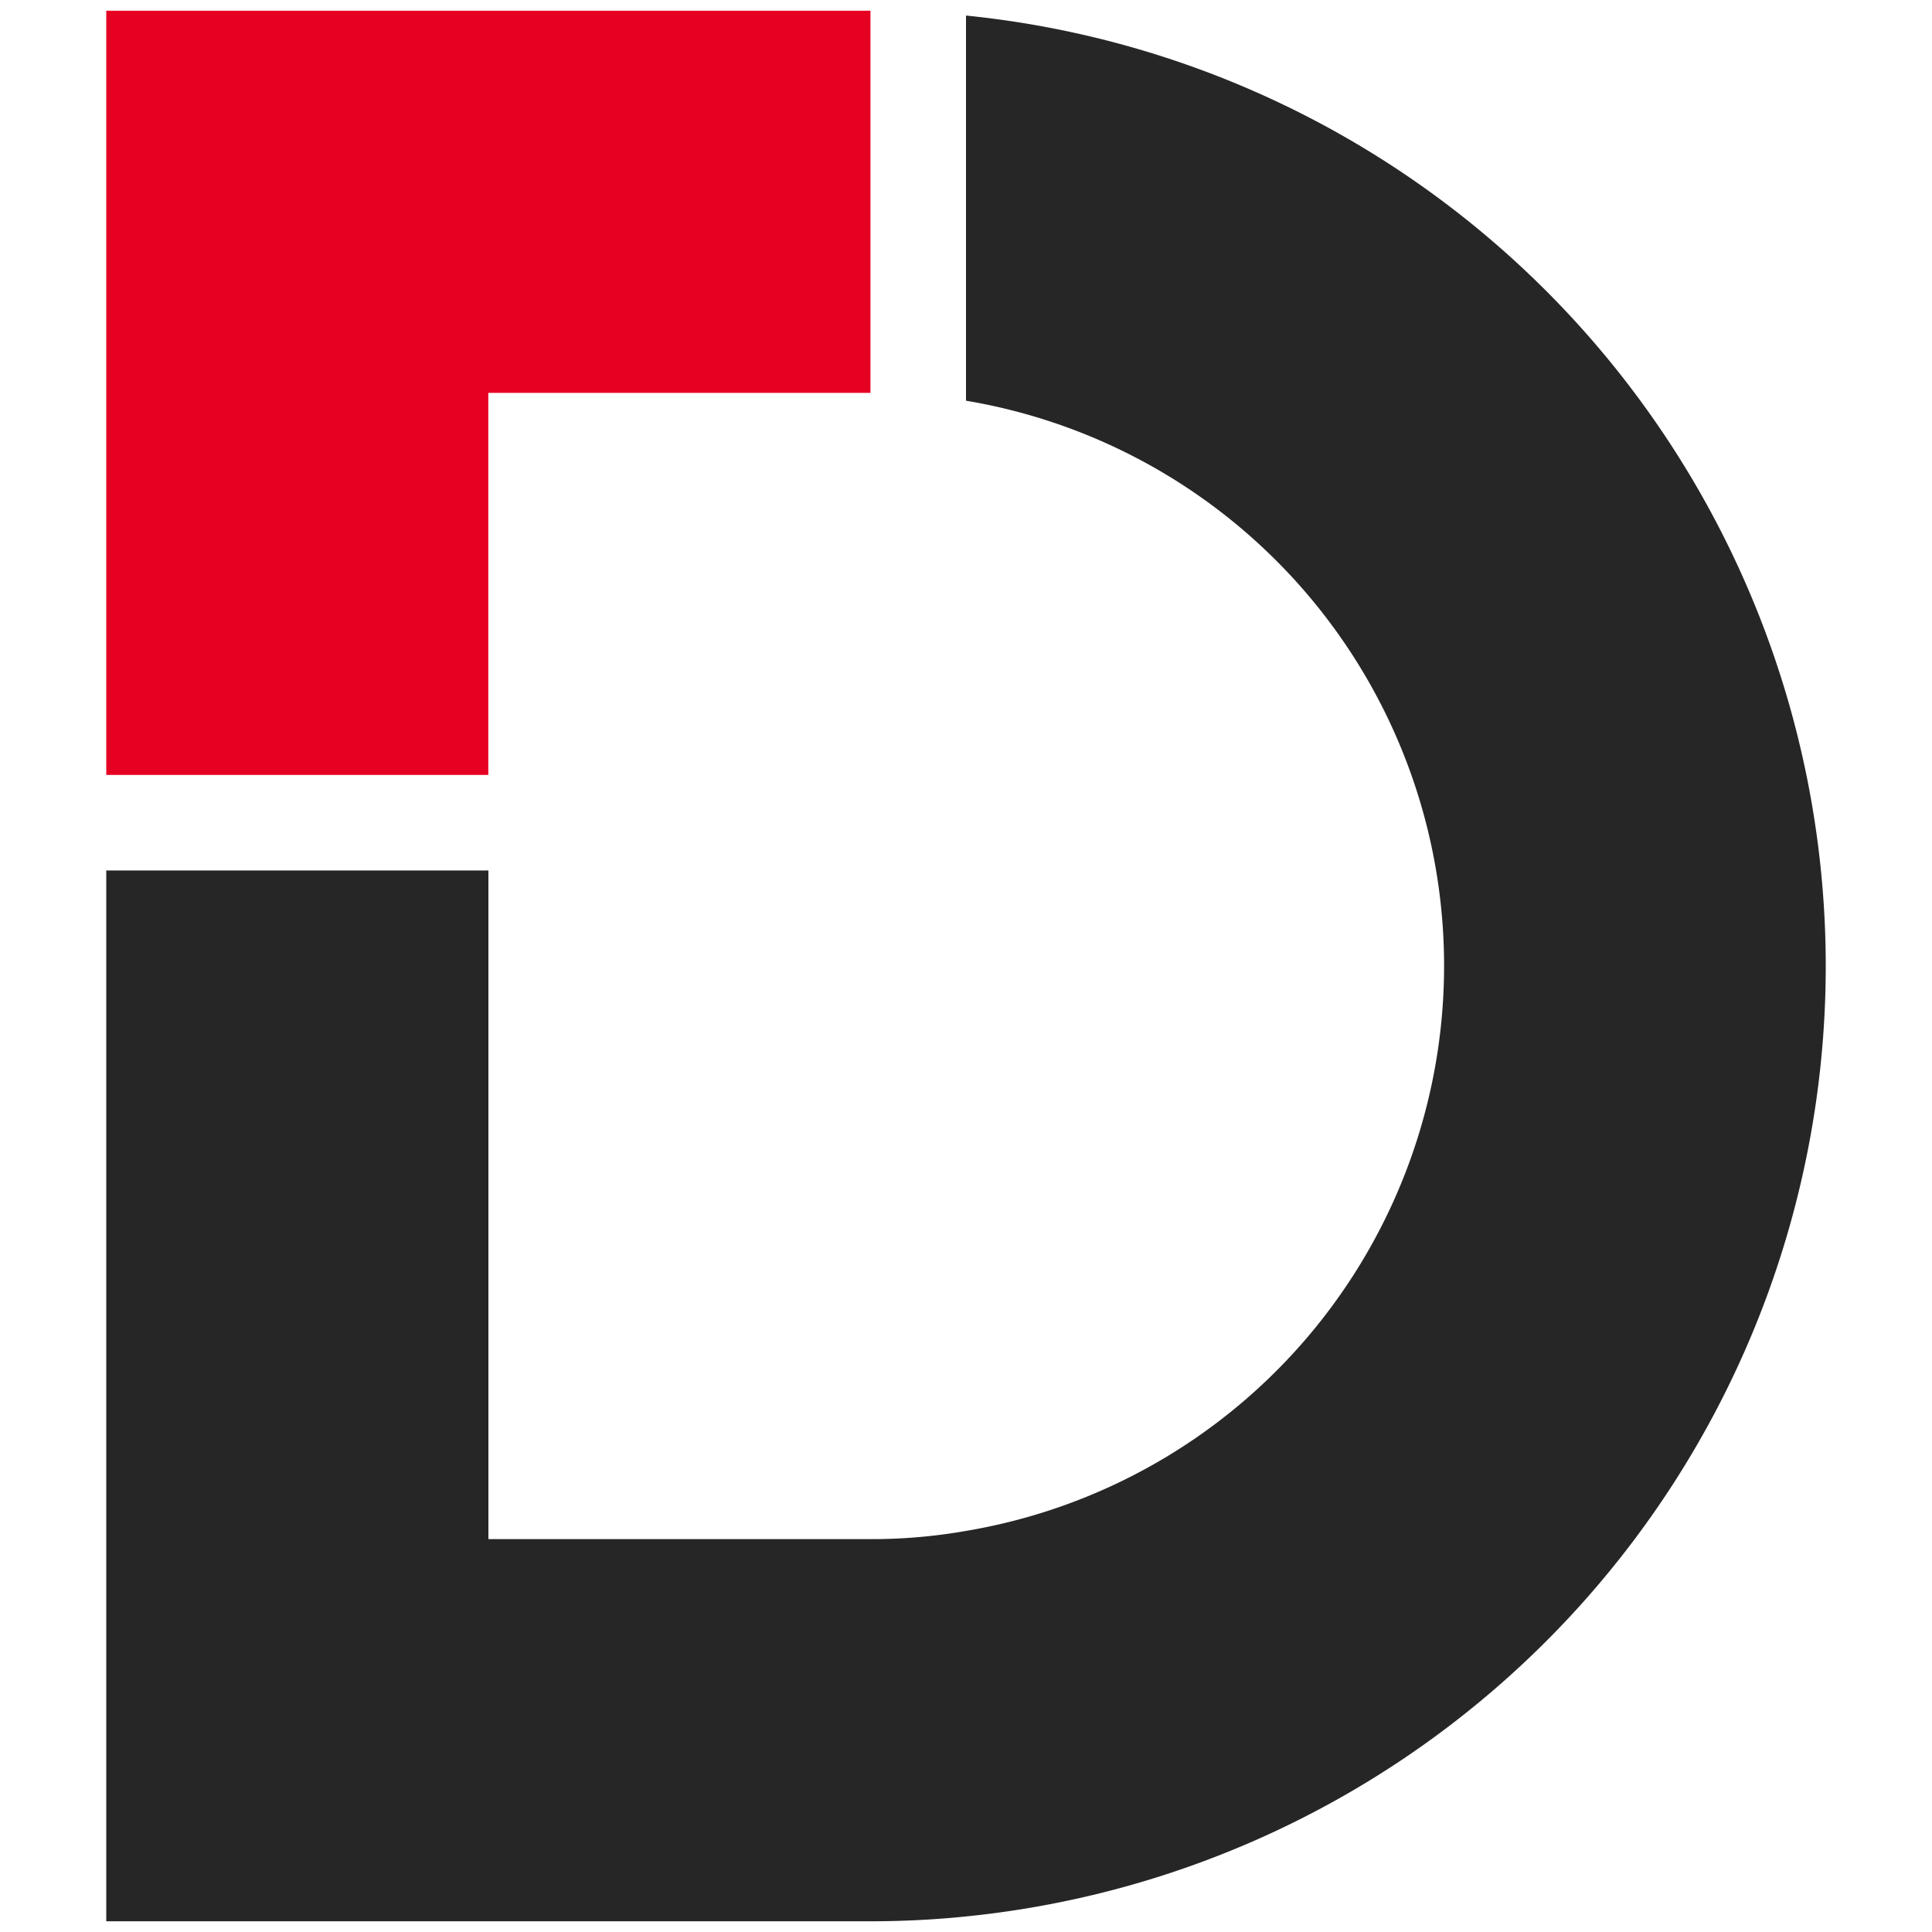<svg id="图层_1" data-name="图层 1" xmlns="http://www.w3.org/2000/svg" viewBox="0 0 200 200"><defs><style>.cls-1{fill:#262626;}.cls-2{fill:#e60122;}</style></defs><title>D logo</title><path class="cls-1" d="M189,99.52a98.89,98.89,0,0,1-89,98.87c-3.11.32-6.23.48-9.41.5H11V90.11H50.56v69.22H90.39a56.39,56.39,0,0,0,9.61-.85,59.32,59.32,0,0,0,0-117V1.61A98.92,98.92,0,0,1,189,99.52Z"/><polygon class="cls-2" points="90.11 1.11 90.11 40.67 50.55 40.67 50.55 80.22 11 80.22 11 1.11 90.11 1.11"/></svg>